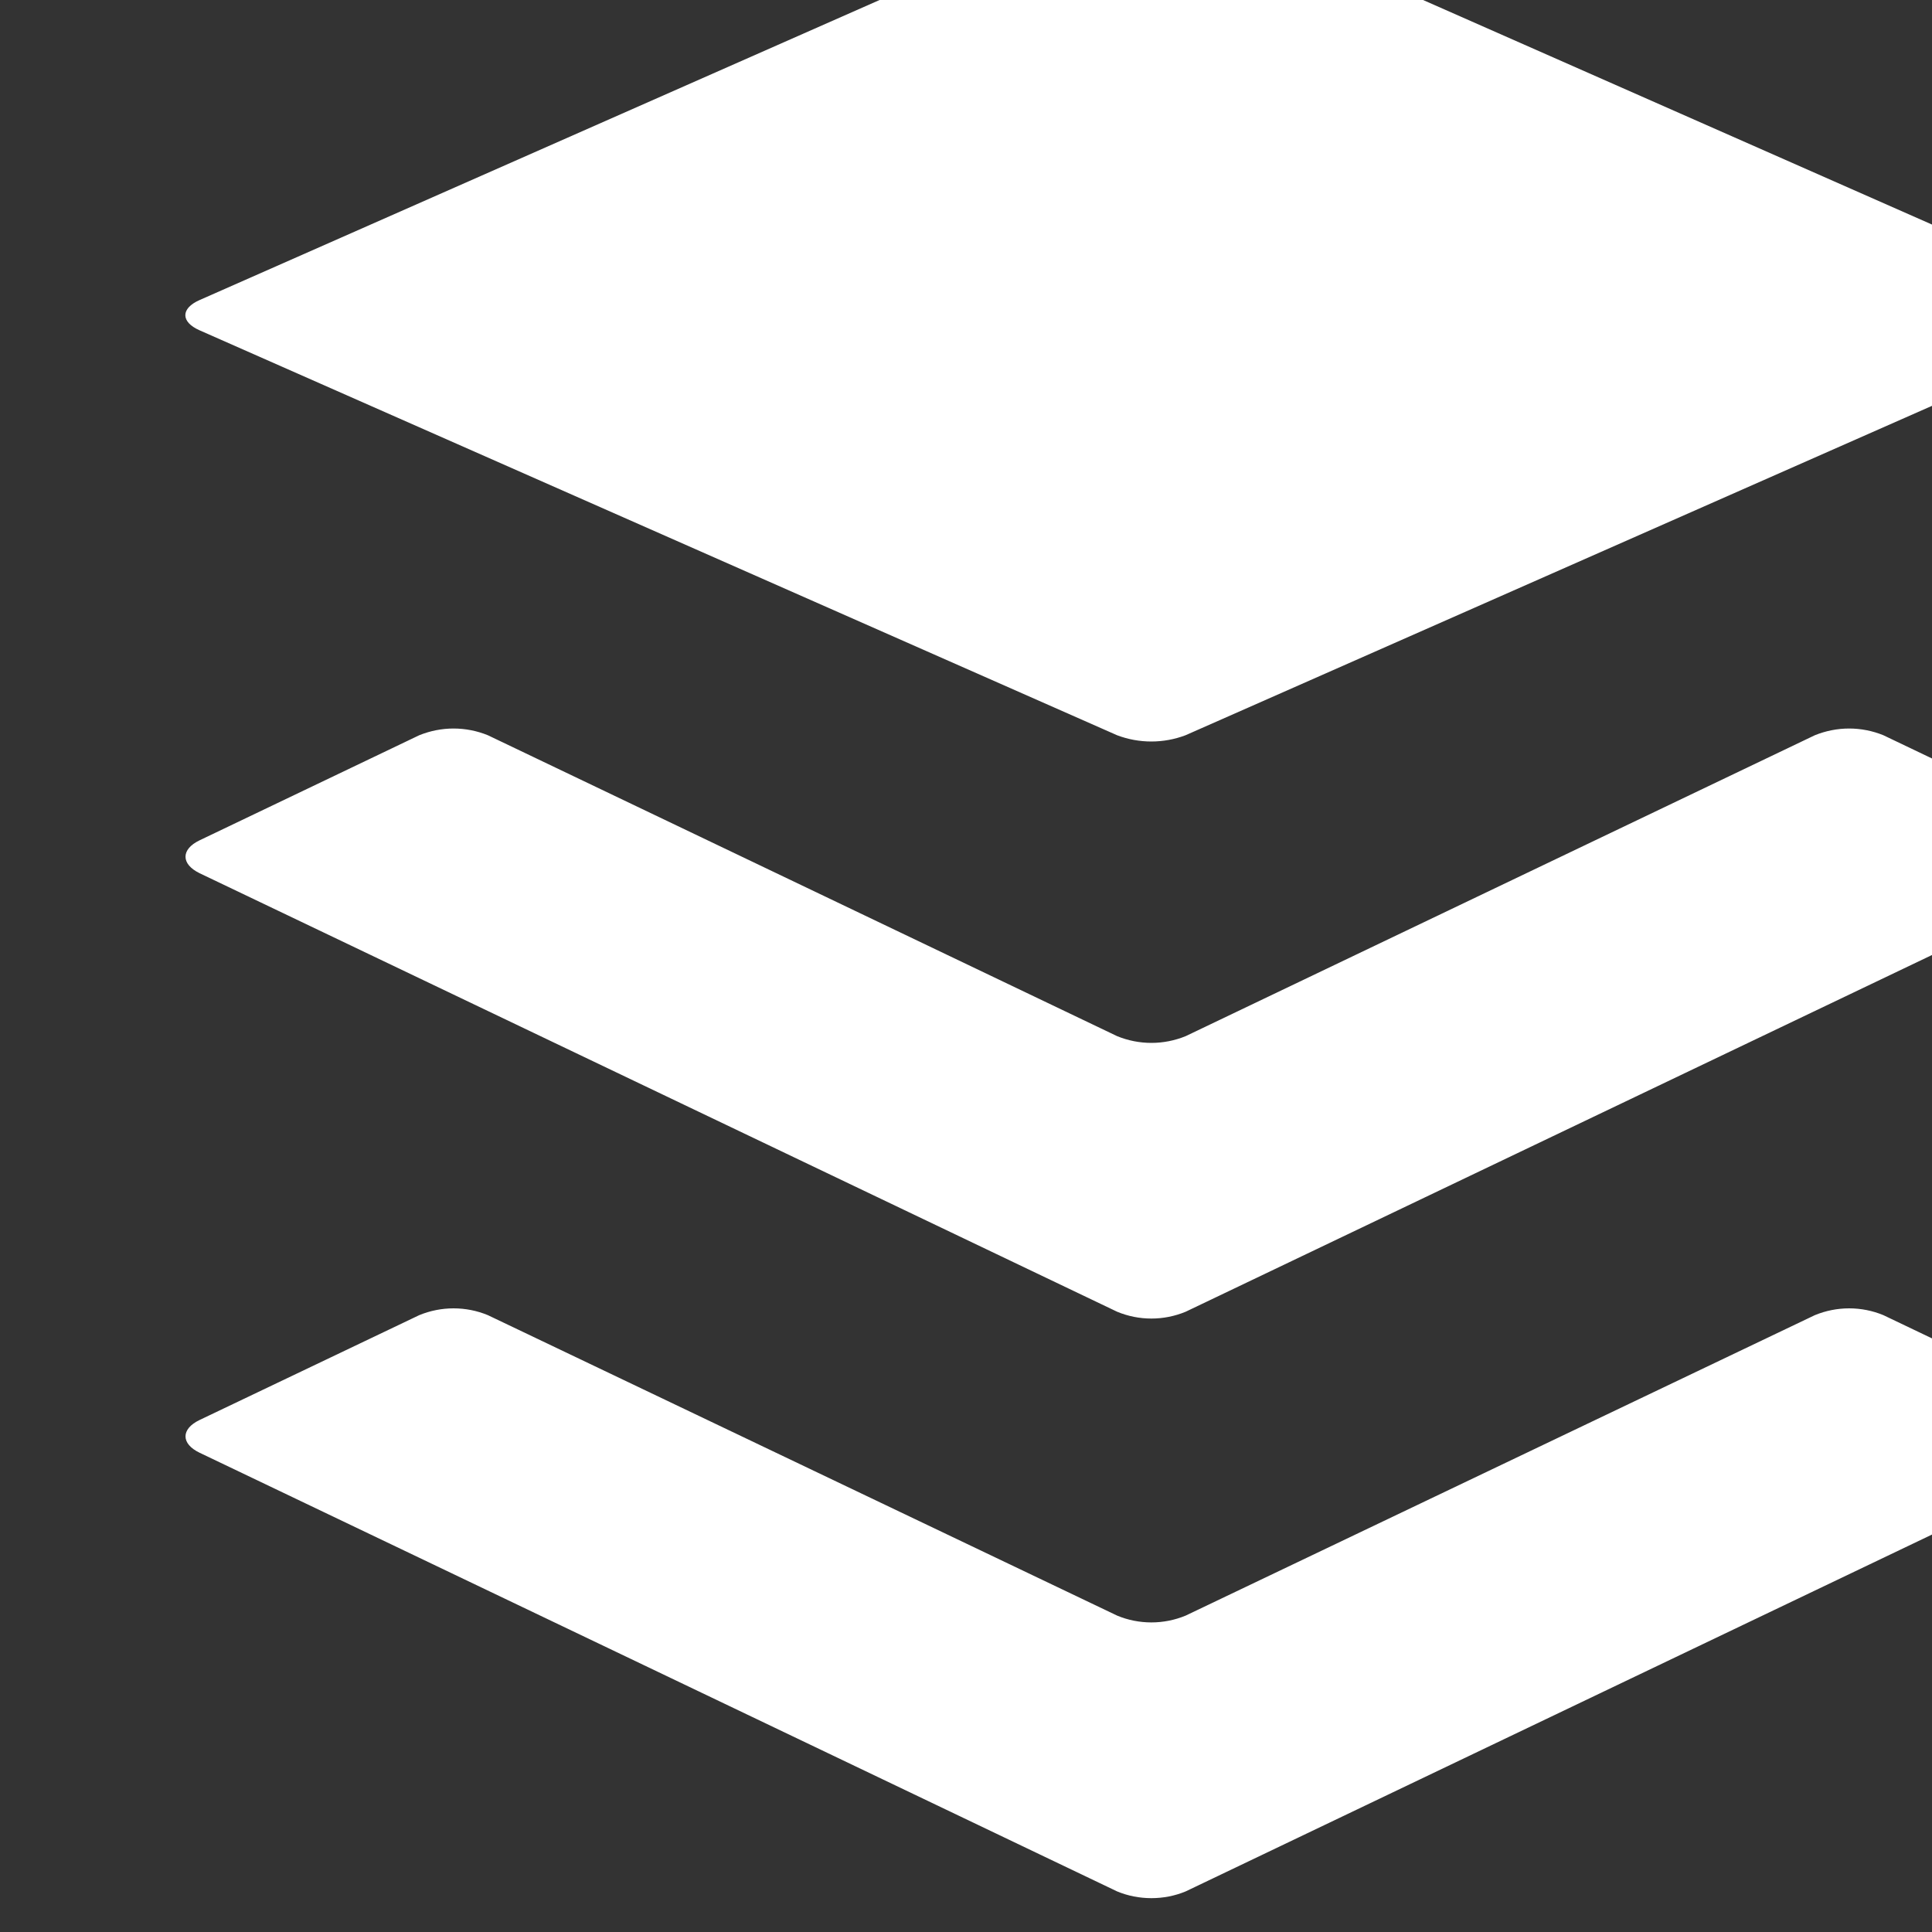 <svg width="25" height="25" viewBox="0 0 25 25" fill="none" xmlns="http://www.w3.org/2000/svg">
<rect x="0" y="0" width="25" height="25" fill="#333333" stroke="none"/>
<g clip-path="url(#clip0_287_29)">
<path d="M27.215 18.798L15.342 24.475C15.202 24.533 15.051 24.562 14.899 24.562C14.746 24.562 14.596 24.533 14.456 24.475L2.582 18.798C2.34 18.682 2.34 18.491 2.582 18.375L5.425 17.018C5.566 16.96 5.717 16.93 5.869 16.93C6.022 16.93 6.173 16.96 6.313 17.018L14.456 20.906C14.595 20.964 14.746 20.994 14.899 20.994C15.051 20.994 15.202 20.964 15.342 20.906L23.484 17.018C23.625 16.96 23.776 16.93 23.928 16.93C24.08 16.93 24.231 16.96 24.371 17.018L27.215 18.378C27.46 18.491 27.46 18.682 27.215 18.798ZM27.215 10.874L24.371 9.514C24.231 9.457 24.08 9.427 23.928 9.427C23.776 9.427 23.625 9.457 23.484 9.514L15.342 13.408C15.202 13.465 15.051 13.495 14.899 13.495C14.746 13.495 14.596 13.465 14.456 13.408L6.313 9.514C6.173 9.457 6.022 9.427 5.869 9.427C5.717 9.427 5.566 9.457 5.425 9.514L2.582 10.874C2.34 10.99 2.34 11.181 2.582 11.299L14.456 16.974C14.596 17.032 14.746 17.062 14.899 17.062C15.051 17.062 15.202 17.032 15.342 16.974L27.215 11.299C27.46 11.181 27.46 10.991 27.215 10.874ZM2.582 4.274L14.455 9.514C14.74 9.622 15.056 9.622 15.341 9.514L27.215 4.274C27.457 4.166 27.457 3.991 27.215 3.883L15.341 -1.356C15.057 -1.465 14.74 -1.465 14.455 -1.356L2.582 3.883C2.337 3.991 2.337 4.166 2.582 4.274Z" fill="white"/>
</g>
<defs>
<clipPath id="clip0_287_29">
<rect width="25" height="25" fill="white"/>
</clipPath>
</defs>
</svg>
